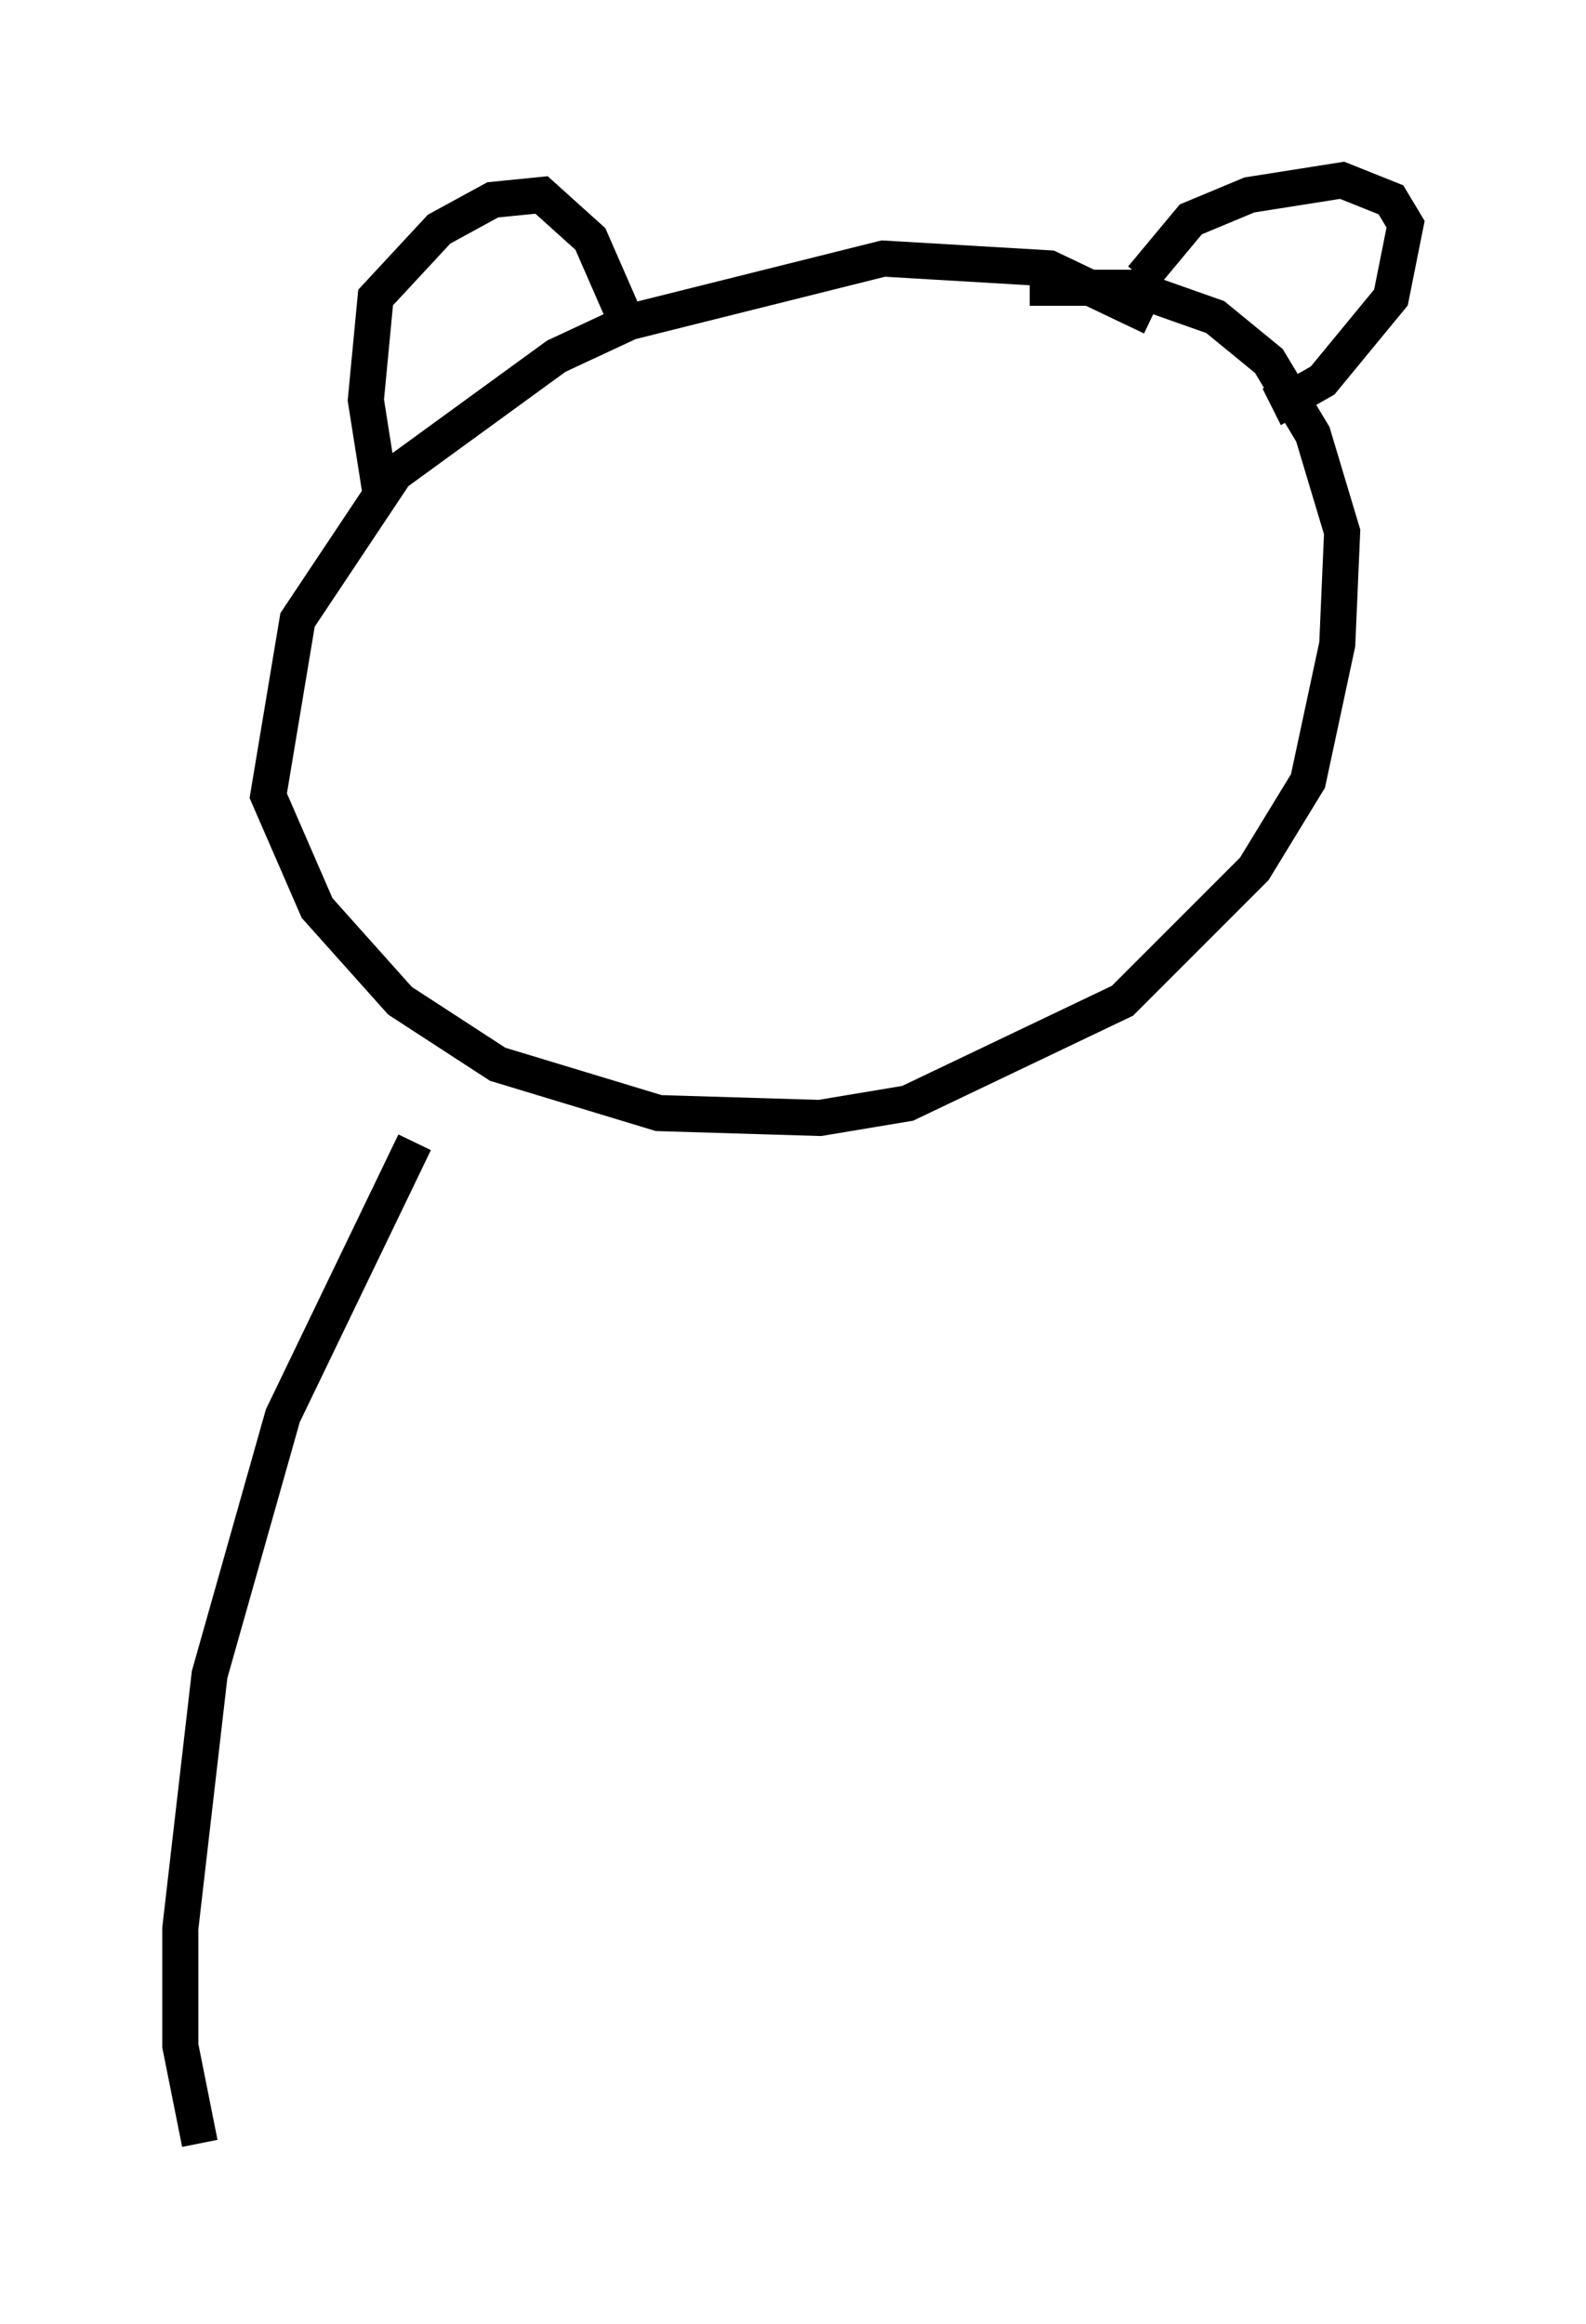 <?xml version="1.0" encoding="utf-8" ?>
<svg baseProfile="full" height="64.397" version="1.1" width="43.964" xmlns="http://www.w3.org/2000/svg" xmlns:ev="http://www.w3.org/2001/xml-events" xmlns:xlink="http://www.w3.org/1999/xlink"><defs /><rect fill="white" height="64.397" width="43.964" x="0" y="0" /><path d="M32.875, 10.142 m-0.947, -1.353 l-2.842, -1.353 -4.601, -0.271 l-7.036, 1.759 -2.03, 0.947 l-4.465, 3.248 -2.706, 4.059 l-0.812, 4.871 1.353, 3.112 l2.3, 2.571 2.706, 1.759 l4.465, 1.353 4.465, 0.135 l2.436, -0.406 5.954, -2.842 l3.654, -3.654 1.488, -2.436 l0.812, -3.789 0.135, -3.112 l-0.812, -2.706 -1.218, -2.03 l-1.488, -1.218 -2.3, -0.812 l-2.842, 0.0 m-17.997, 5.683 l-0.406, -2.571 0.271, -2.842 l1.759, -1.894 1.488, -0.812 l1.353, -0.135 1.353, 1.218 l0.947, 2.165 m14.344, -1.083 l1.353, -1.624 1.624, -0.677 l2.571, -0.406 1.353, 0.541 l0.406, 0.677 -0.406, 2.03 l-1.894, 2.3 -0.947, 0.541 l-0.271, -0.541 m-23.951, 21.109 l-3.654, 7.578 -2.03, 7.172 l-0.812, 7.036 0.0, 3.248 l0.541, 2.706 " fill="none" stroke="black" stroke-width="1" /></svg>